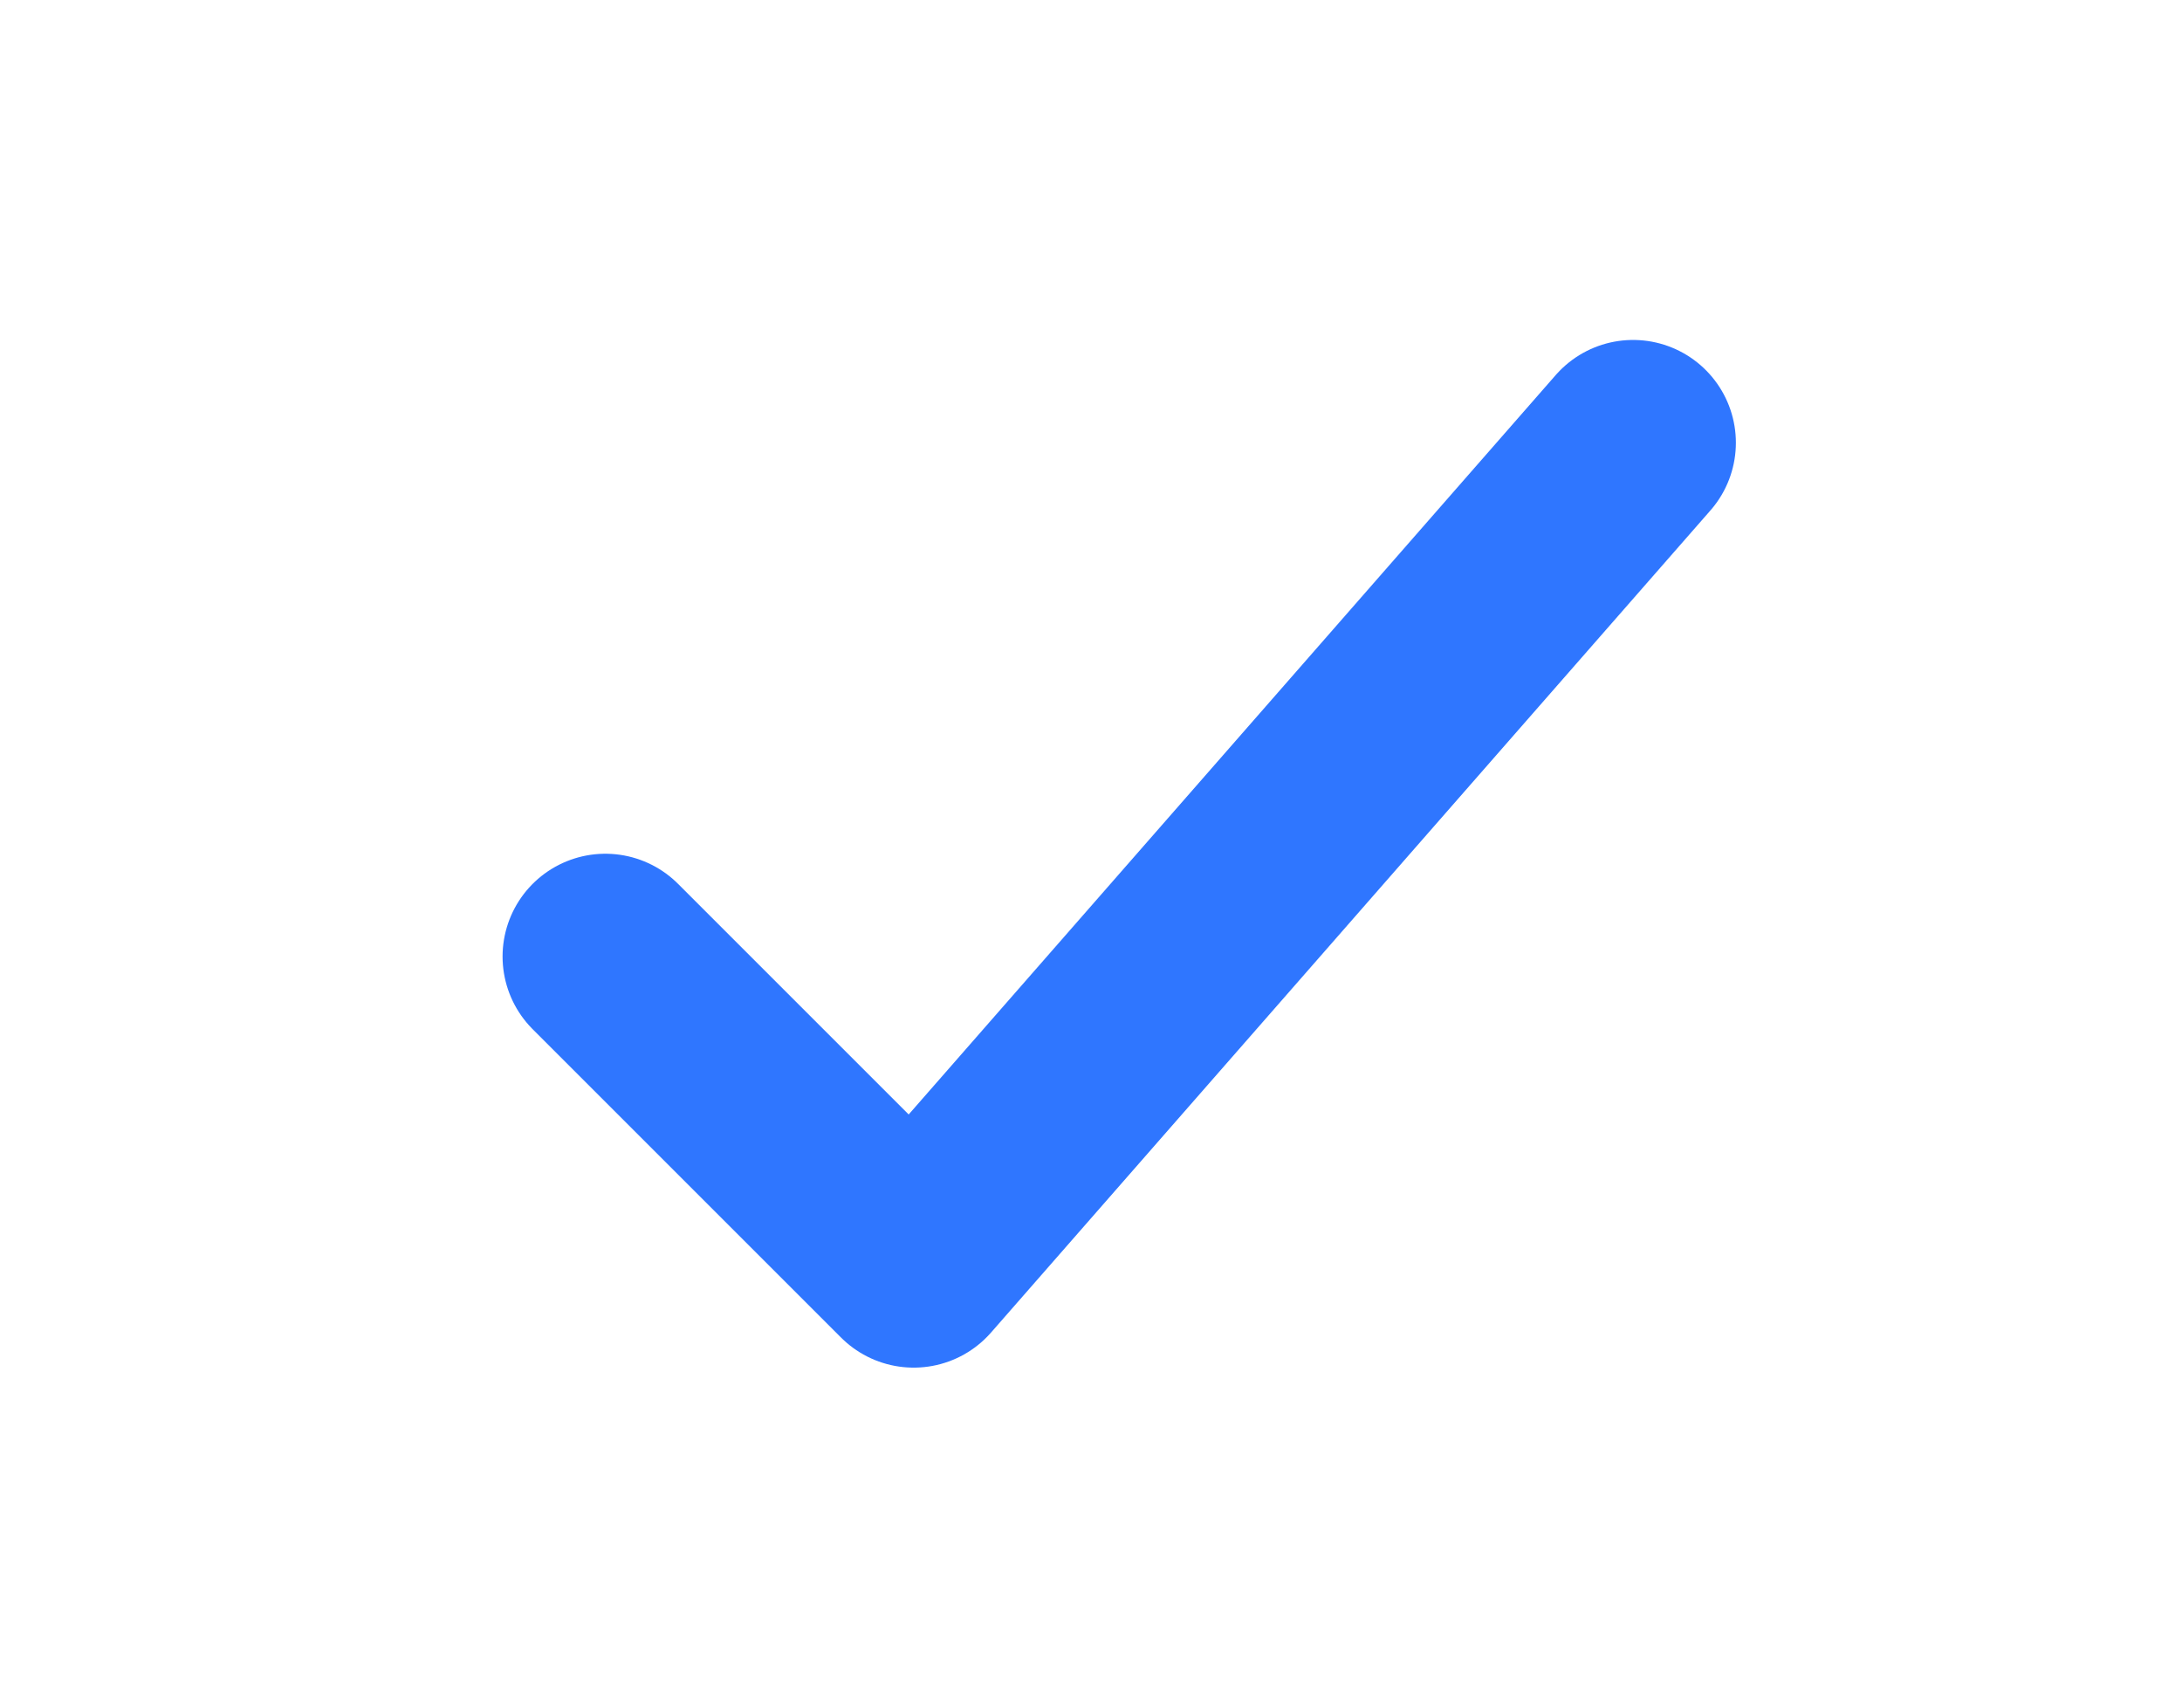 <svg width="23" height="18" viewBox="0 0 23 18" fill="none" xmlns="http://www.w3.org/2000/svg">
<path d="M6.381 10.083L9.631 13.333L17.214 4.667" stroke="#2F76FF" stroke-width="2.167" stroke-linecap="round" stroke-linejoin="round"/>
</svg>
